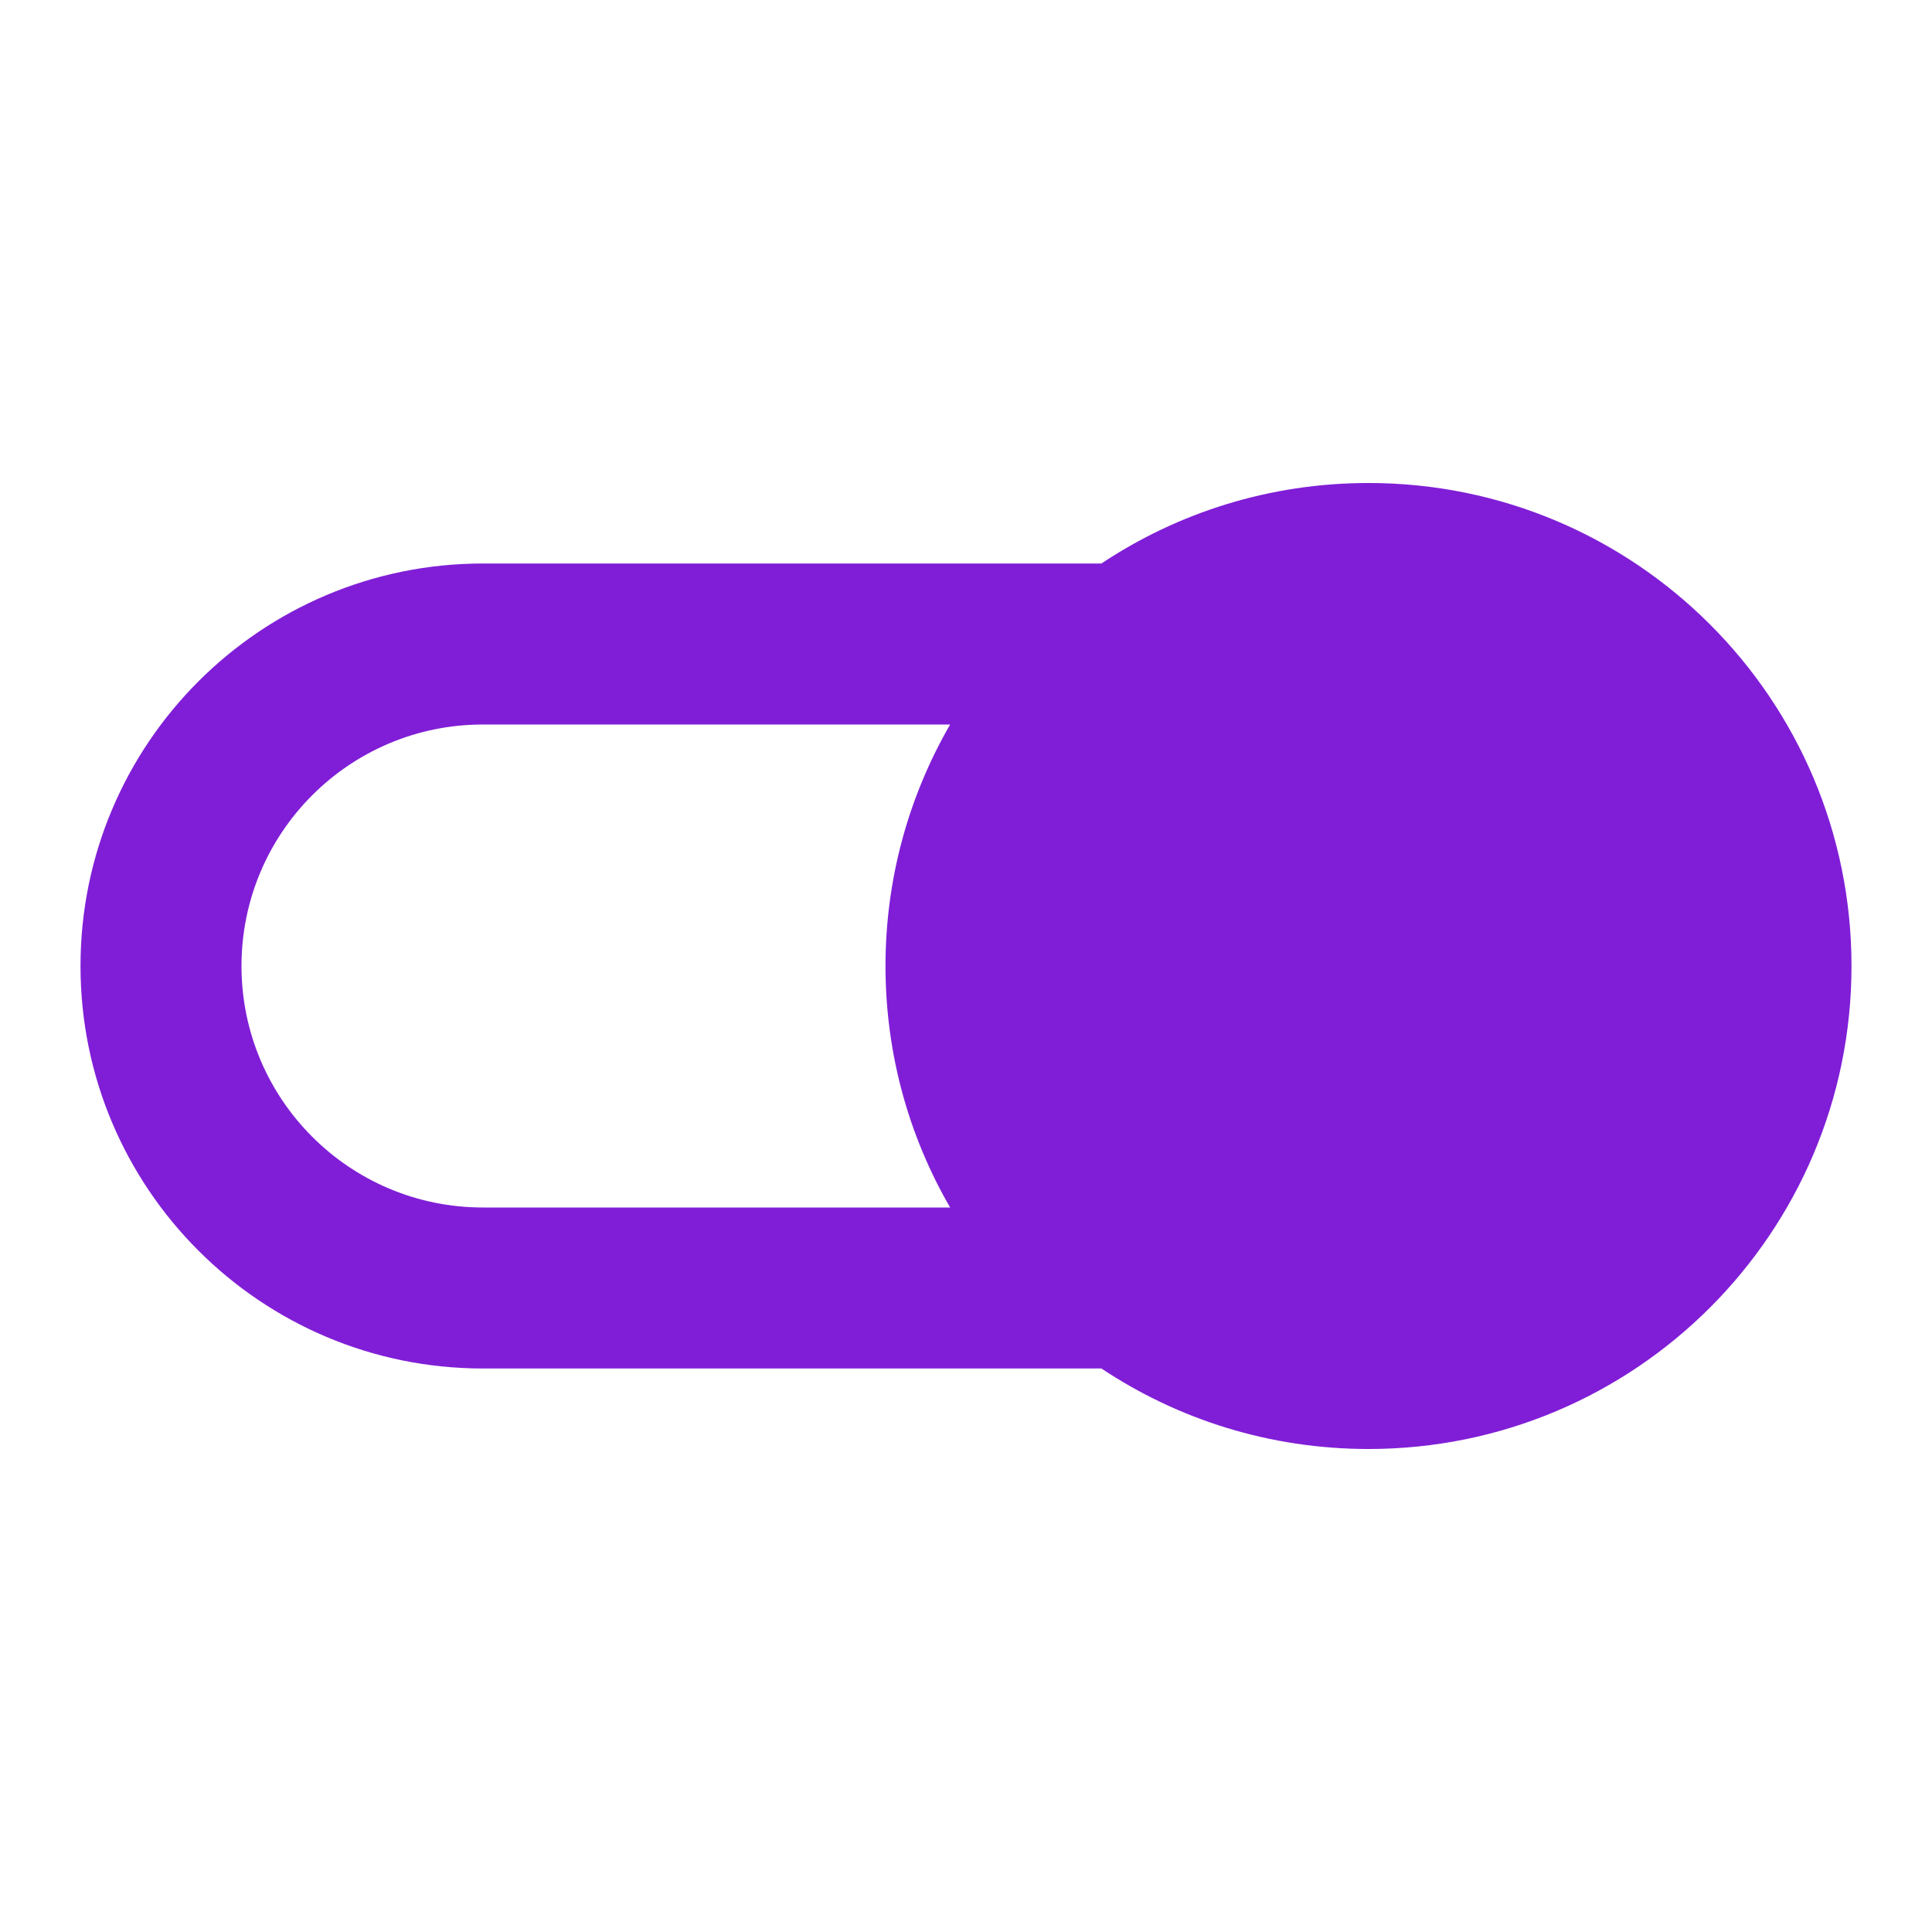 <svg fill="none" height="24" viewBox="0 0 24 24" width="24" xmlns="http://www.w3.org/2000/svg"><path clip-rule="evenodd" d="m17 6c3.314 0 6 2.686 6 6 0 3.314-2.686 6-6 6-1.227 0-2.368-.368-3.318-1h-7.682c-2.761 0-5-2.239-5-5 0-2.761 2.239-5 5-5h7.682c.95-.632 2.091-1 3.318-1zm-5.197 3c-.51.883-.803 1.907-.803 3s.292 2.118.803 3h-5.803c-1.657 0-3-1.343-3-3s1.343-3 3-3z" fill="#801ed7" fill-rule="evenodd"/></svg>